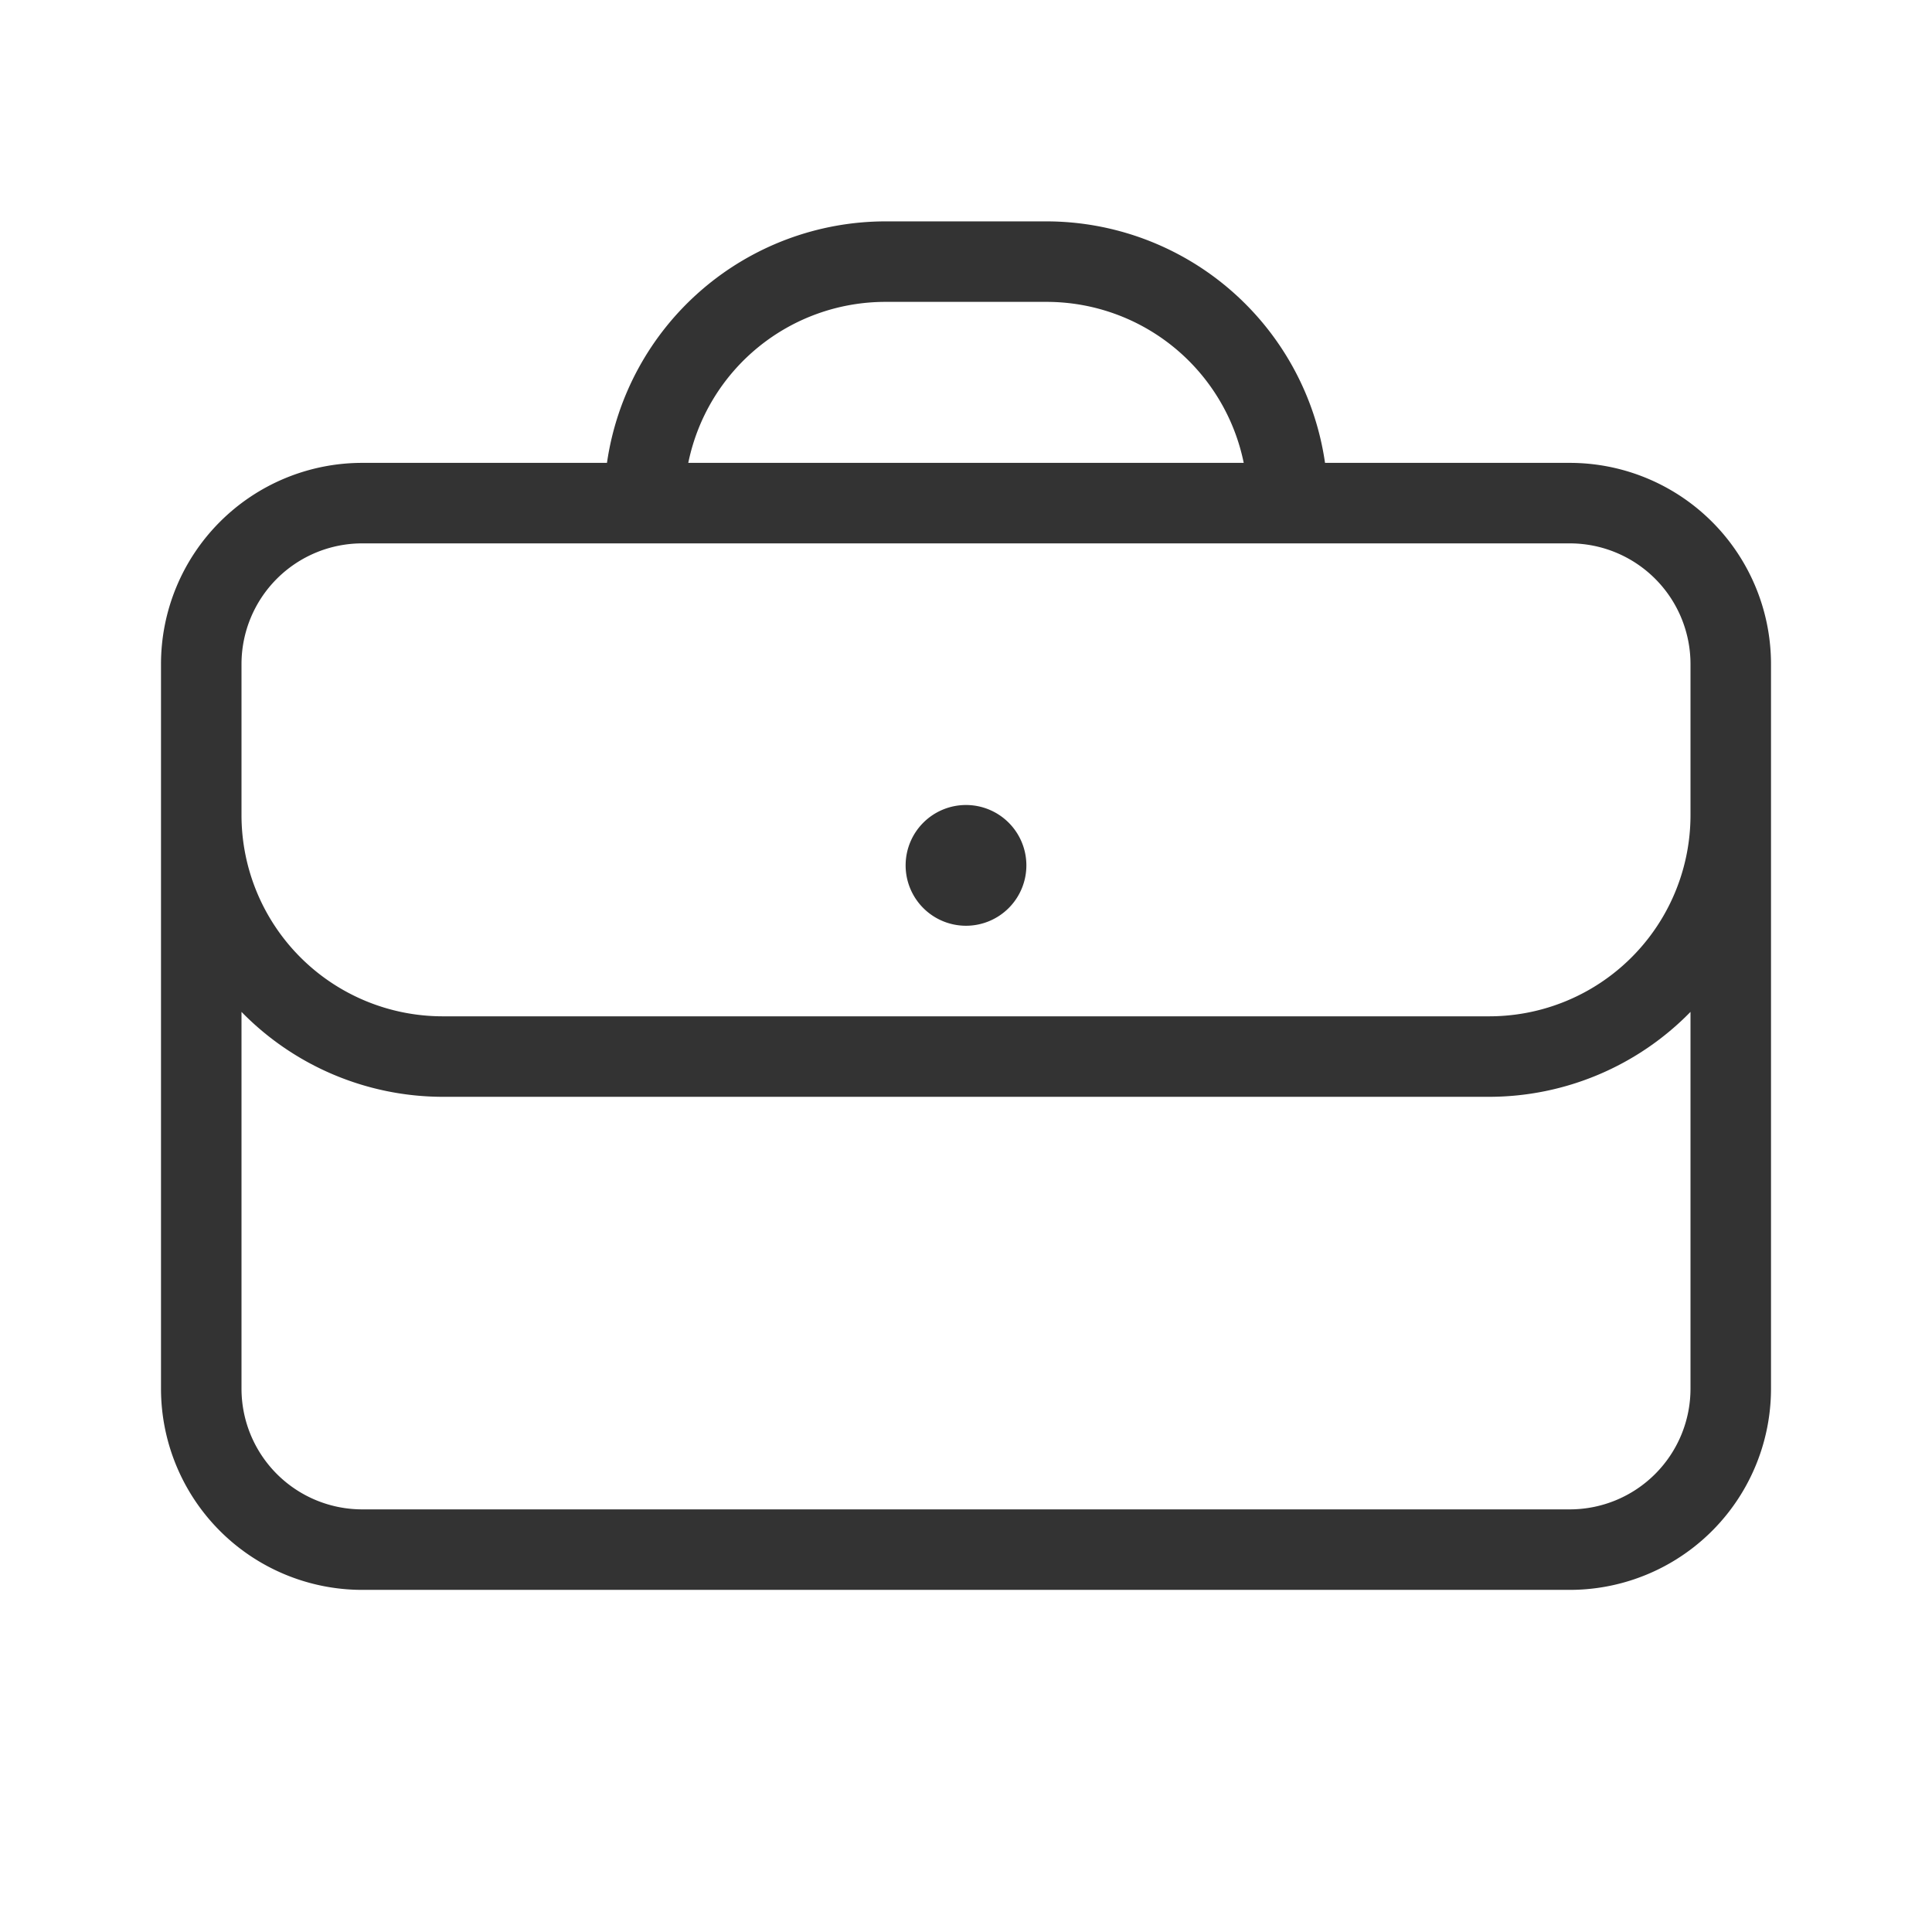 <svg id="85a70105-6c38-45e3-b98c-2e9425a4e859" data-name="Laag 1" xmlns="http://www.w3.org/2000/svg" xmlns:xlink="http://www.w3.org/1999/xlink" width="96" height="96" viewBox="0 0 96 96"><defs><style>.f064ee85-0067-4390-b286-8b85421aab66{fill:none;}.\33 fa16579-c238-4696-b5b2-d912f694b1a7{clip-path:url(#0a99f476-b532-416f-bc2e-e023b5690bed);}.\34 5ad42d2-4923-4be0-8b5b-31af461a59ec{fill:#333;}.e3b2b4c1-6767-4fa0-a522-a3fc50f9b4c1{clip-path:url(#71953711-fe85-4848-9ace-38d47d88de90);}</style><clipPath id="0a99f476-b532-416f-bc2e-e023b5690bed"><rect class="f064ee85-0067-4390-b286-8b85421aab66" width="96" height="96"/></clipPath><clipPath id="71953711-fe85-4848-9ace-38d47d88de90"><rect class="f064ee85-0067-4390-b286-8b85421aab66" y="1" width="96" height="96"/></clipPath></defs><title>suitcase_v2</title><path class="45ad42d2-4923-4be0-8b5b-31af461a59ec" d="M78,23H65.84A14,14,0,0,0,52,11H44A14,14,0,0,0,30.16,23H18A10,10,0,0,0,8,33V69A10,10,0,0,0,18,79H78A10,10,0,0,0,88,69V33A10,10,0,0,0,78,23ZM44,15h8a10,10,0,0,1,9.8,8H34.2A10,10,0,0,1,44,15ZM84,69a6,6,0,0,1-6,6H18a6,6,0,0,1-6-6V50.28A14,14,0,0,0,22,54.5H74a14,14,0,0,0,10-4.22ZM74,50.5H22a10,10,0,0,1-10-10V33a6,6,0,0,1,6-6H78a6,6,0,0,1,6,6v7.5A10,10,0,0,1,74,50.5ZM51,43a3,3,0,1,1-3-3A3,3,0,0,1,51,43Z"/></svg>